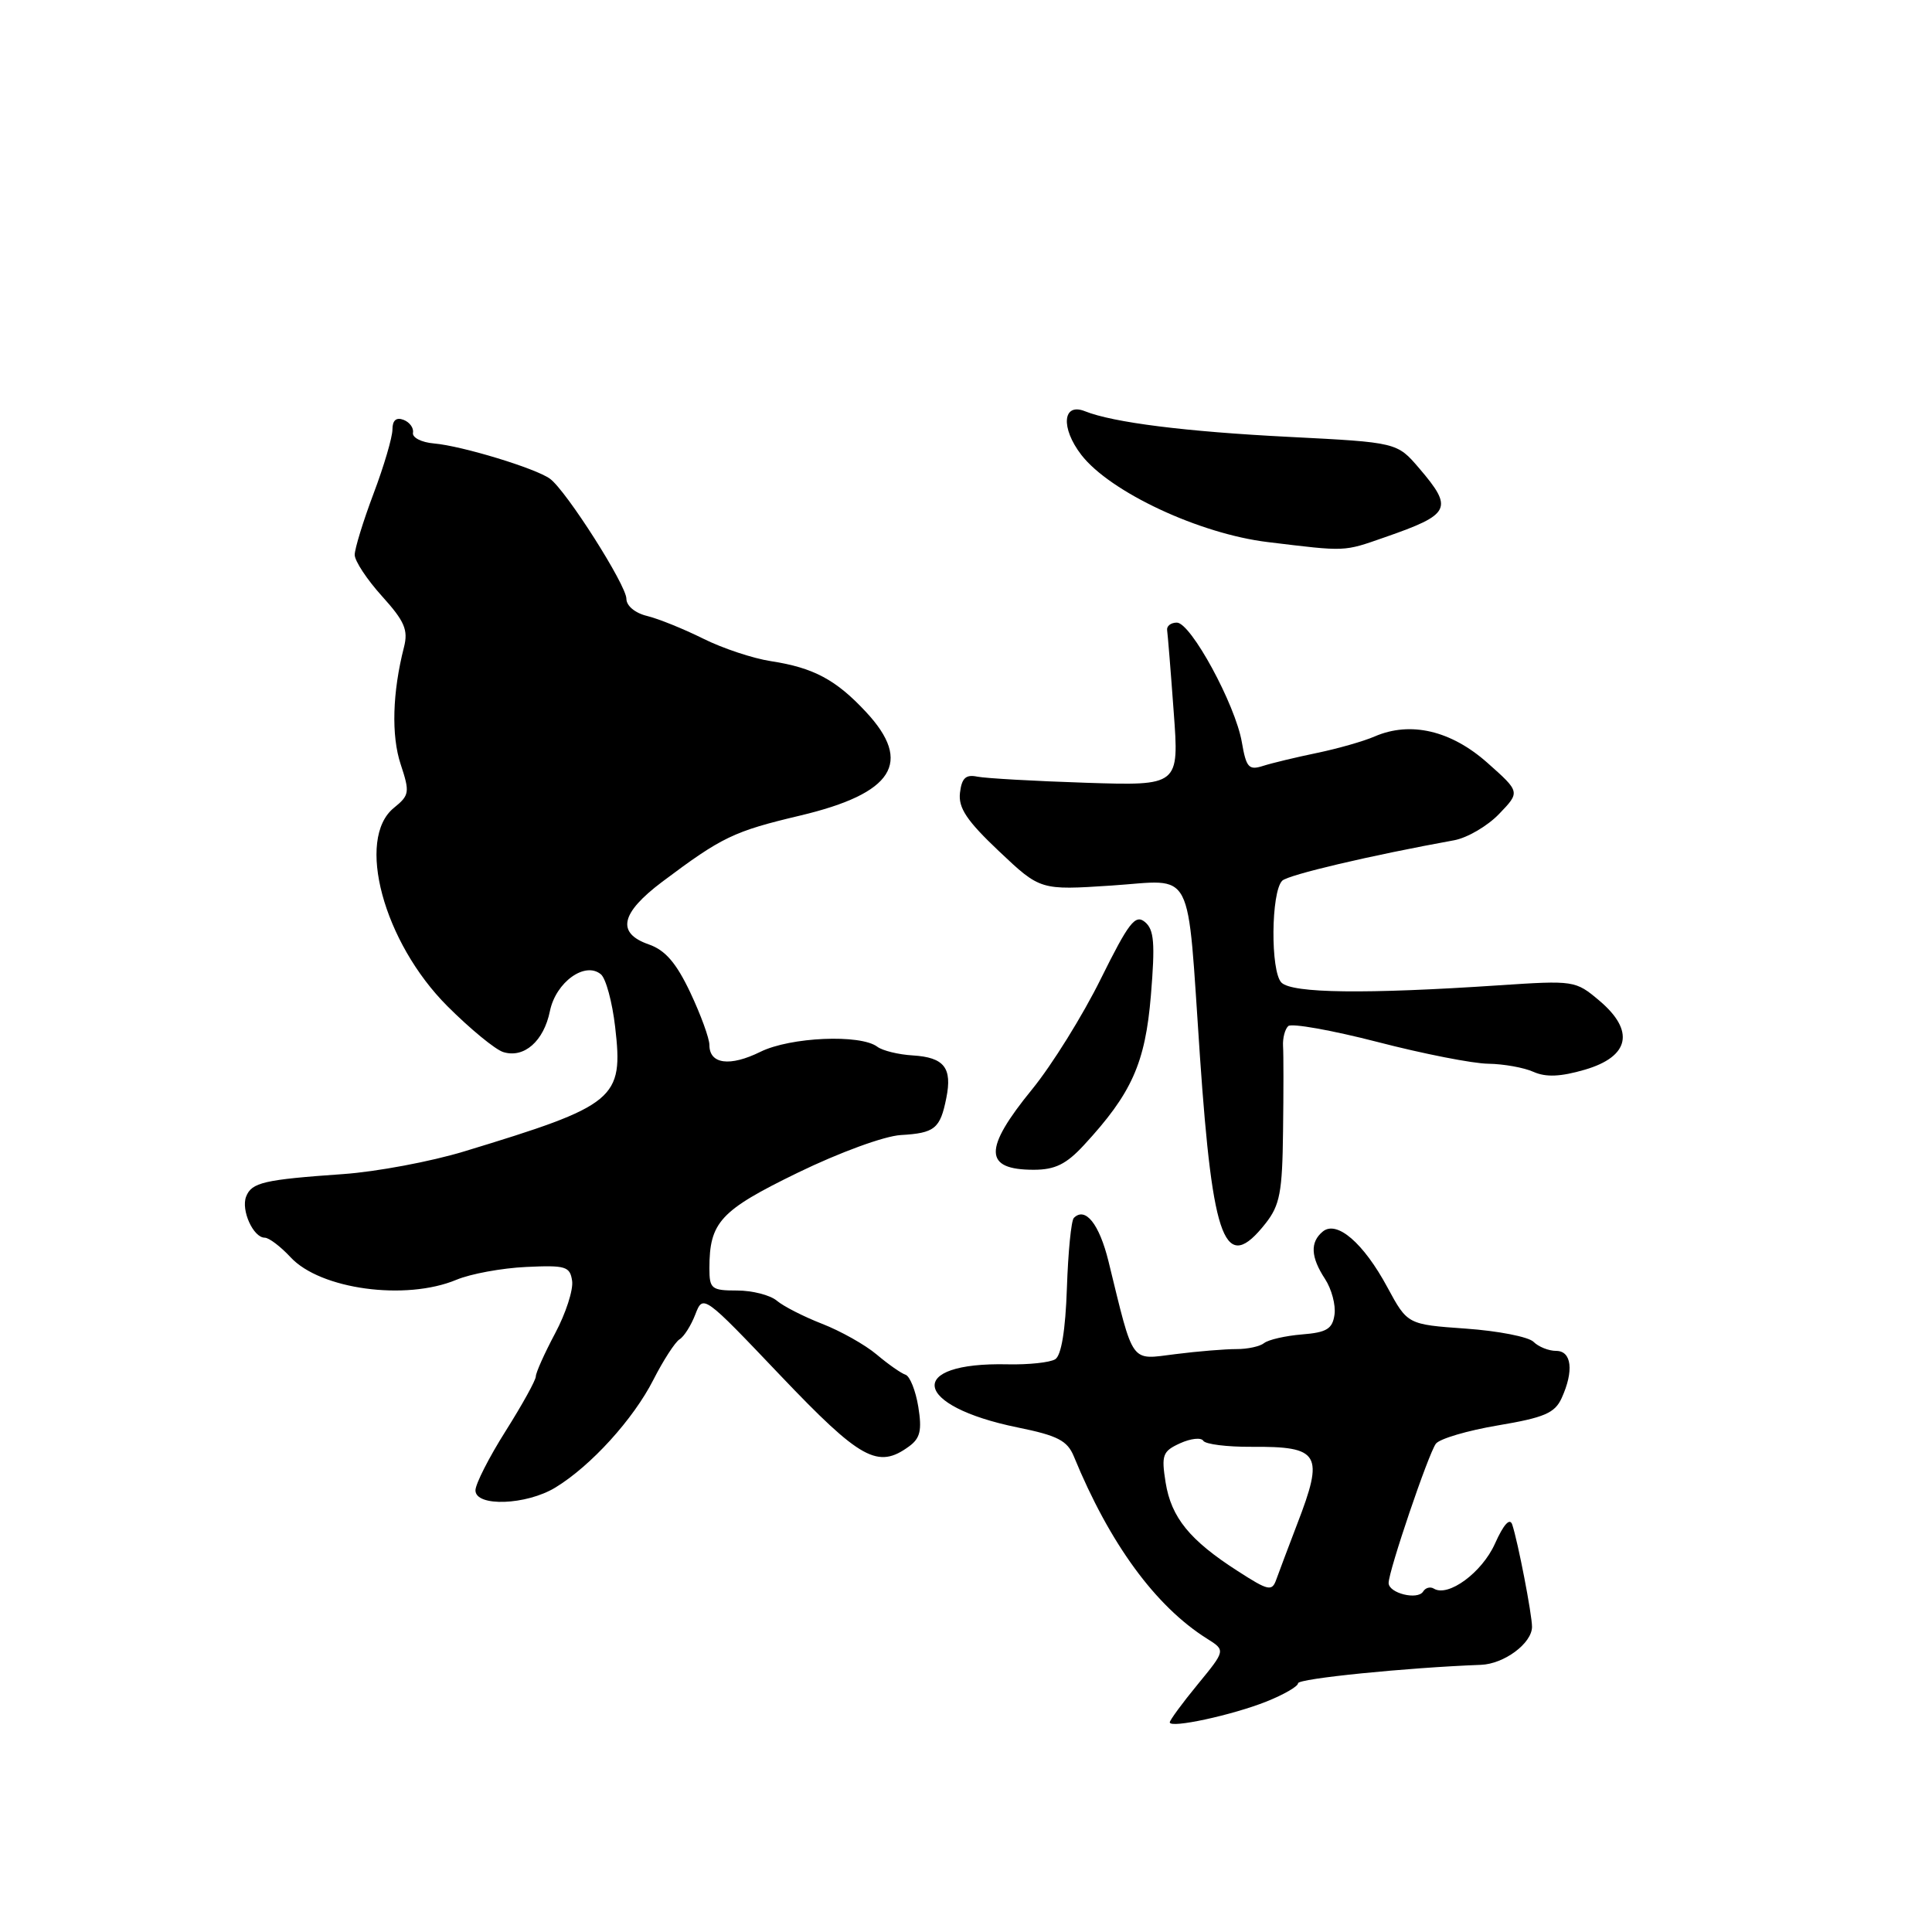 <?xml version="1.0" encoding="UTF-8" standalone="no"?>
<!DOCTYPE svg PUBLIC "-//W3C//DTD SVG 1.1//EN" "http://www.w3.org/Graphics/SVG/1.1/DTD/svg11.dtd" >
<svg xmlns="http://www.w3.org/2000/svg" xmlns:xlink="http://www.w3.org/1999/xlink" version="1.1" viewBox="0 0 256 256">
 <g >
 <path fill="currentColor"
d=" M 167.82 225.46 C 170.12 224.54 172.00 223.45 172.00 223.04 C 172.00 222.42 186.41 220.97 196.22 220.60 C 199.30 220.49 203.00 217.74 203.00 215.56 C 203.00 213.93 201.14 204.31 200.38 202.02 C 200.06 201.07 199.24 201.98 198.09 204.54 C 196.38 208.37 191.89 211.67 189.99 210.50 C 189.52 210.21 188.88 210.38 188.57 210.89 C 187.84 212.06 184.00 211.11 184.00 209.75 C 184.00 208.16 189.27 192.63 190.26 191.30 C 190.76 190.64 194.46 189.55 198.50 188.87 C 204.62 187.84 206.02 187.24 206.92 185.27 C 208.57 181.66 208.26 179.00 206.20 179.00 C 205.21 179.00 203.86 178.46 203.20 177.80 C 202.54 177.14 198.51 176.35 194.25 176.05 C 186.50 175.50 186.50 175.50 183.84 170.58 C 180.67 164.69 177.13 161.65 175.27 163.19 C 173.57 164.60 173.67 166.57 175.58 169.48 C 176.44 170.80 177.01 172.92 176.83 174.19 C 176.56 176.09 175.80 176.56 172.51 176.82 C 170.32 177.00 168.07 177.52 167.51 177.96 C 166.96 178.41 165.30 178.77 163.83 178.76 C 162.36 178.76 158.72 179.05 155.75 179.43 C 149.69 180.18 150.28 181.00 146.88 167.13 C 145.66 162.18 143.81 159.86 142.29 161.38 C 141.94 161.73 141.53 165.91 141.37 170.67 C 141.18 176.27 140.63 179.61 139.82 180.11 C 139.12 180.54 136.29 180.84 133.53 180.78 C 119.95 180.47 120.88 186.30 134.87 189.15 C 140.14 190.22 141.43 190.89 142.29 192.98 C 147.03 204.53 153.11 212.85 159.95 217.14 C 162.40 218.68 162.40 218.68 158.70 223.19 C 156.66 225.67 155.00 227.94 155.00 228.22 C 155.00 229.06 163.28 227.27 167.82 225.46 Z  M 73.60 197.10 C 78.30 194.24 83.93 188.04 86.58 182.82 C 87.89 180.25 89.45 177.84 90.04 177.47 C 90.64 177.11 91.58 175.61 92.14 174.15 C 93.16 171.51 93.22 171.55 103.40 182.25 C 114.05 193.43 116.32 194.68 120.46 191.65 C 121.94 190.57 122.18 189.51 121.68 186.41 C 121.33 184.27 120.57 182.36 119.99 182.16 C 119.40 181.97 117.68 180.76 116.15 179.47 C 114.62 178.18 111.37 176.36 108.93 175.41 C 106.49 174.46 103.79 173.08 102.92 172.34 C 102.05 171.61 99.69 171.00 97.67 171.00 C 94.28 171.00 94.00 170.78 94.00 168.07 C 94.00 161.94 95.42 160.40 105.69 155.40 C 111.24 152.70 117.18 150.53 119.36 150.40 C 123.86 150.14 124.58 149.56 125.39 145.50 C 126.20 141.49 125.11 140.11 120.96 139.85 C 119.06 139.74 116.94 139.22 116.25 138.70 C 114.01 137.01 104.73 137.41 100.76 139.37 C 96.71 141.37 94.00 141.01 94.00 138.47 C 94.00 137.59 92.86 134.47 91.47 131.52 C 89.61 127.59 88.15 125.90 85.97 125.14 C 81.65 123.64 82.22 121.00 87.75 116.84 C 95.67 110.90 97.20 110.16 106.01 108.07 C 118.39 105.13 120.99 101.04 114.75 94.34 C 110.77 90.06 107.80 88.48 102.17 87.61 C 99.78 87.25 95.73 85.90 93.17 84.62 C 90.60 83.34 87.26 81.99 85.75 81.62 C 84.16 81.24 83.00 80.28 83.00 79.34 C 83.00 77.54 75.05 65.04 72.88 63.44 C 71.02 62.07 61.22 59.08 57.50 58.76 C 55.85 58.62 54.60 57.98 54.72 57.34 C 54.84 56.71 54.28 55.94 53.47 55.63 C 52.50 55.26 52.00 55.70 52.00 56.91 C 52.00 57.93 50.88 61.75 49.50 65.40 C 48.12 69.06 47.00 72.71 47.00 73.52 C 47.00 74.33 48.63 76.80 50.62 79.00 C 53.61 82.31 54.11 83.47 53.53 85.75 C 52.00 91.73 51.83 97.47 53.09 101.27 C 54.32 104.99 54.26 105.37 52.20 107.04 C 47.12 111.15 50.81 124.86 59.30 133.34 C 62.29 136.33 65.61 139.06 66.67 139.40 C 69.43 140.27 72.06 137.97 72.87 133.96 C 73.66 130.14 77.52 127.35 79.62 129.10 C 80.28 129.64 81.13 132.78 81.51 136.07 C 82.62 145.65 81.66 146.44 61.50 152.57 C 57.10 153.91 49.90 155.26 45.50 155.57 C 34.96 156.31 33.34 156.68 32.61 158.56 C 31.92 160.37 33.57 164.00 35.08 164.00 C 35.64 164.00 37.18 165.17 38.50 166.59 C 42.44 170.85 53.75 172.38 60.47 169.58 C 62.35 168.79 66.50 168.03 69.69 167.88 C 74.96 167.63 75.53 167.80 75.81 169.73 C 75.98 170.91 74.97 174.03 73.56 176.67 C 72.15 179.32 71.00 181.89 71.00 182.38 C 71.00 182.88 69.20 186.13 67.00 189.62 C 64.80 193.10 63.00 196.64 63.00 197.48 C 63.00 199.69 69.75 199.45 73.60 197.10 Z  M 167.70 162.10 C 169.59 159.70 169.92 157.97 170.01 149.90 C 170.08 144.73 170.08 139.65 170.01 138.60 C 169.95 137.56 170.26 136.37 170.70 135.96 C 171.14 135.56 176.45 136.50 182.50 138.06 C 188.55 139.63 195.17 140.93 197.20 140.95 C 199.24 140.98 201.94 141.46 203.20 142.03 C 204.85 142.76 206.78 142.68 210.00 141.74 C 215.95 140.00 216.66 136.58 211.91 132.58 C 208.76 129.92 208.56 129.90 198.61 130.56 C 180.94 131.74 171.23 131.62 169.80 130.20 C 168.33 128.73 168.41 118.19 169.90 116.70 C 170.68 115.92 181.61 113.35 192.68 111.34 C 194.42 111.02 197.11 109.45 198.64 107.85 C 201.44 104.94 201.44 104.94 197.07 101.06 C 192.25 96.79 186.89 95.54 182.16 97.58 C 180.70 98.22 177.25 99.20 174.50 99.77 C 171.75 100.34 168.53 101.11 167.35 101.49 C 165.47 102.09 165.13 101.71 164.55 98.34 C 163.69 93.35 157.79 82.50 155.94 82.50 C 155.15 82.50 154.57 82.95 154.65 83.50 C 154.73 84.05 155.13 88.91 155.52 94.31 C 156.25 104.12 156.25 104.12 143.87 103.72 C 137.07 103.50 130.60 103.13 129.50 102.91 C 127.97 102.59 127.43 103.10 127.20 105.06 C 126.97 107.06 128.11 108.76 132.37 112.79 C 137.84 117.96 137.84 117.96 147.28 117.34 C 158.41 116.61 157.24 114.34 159.00 140.00 C 160.70 164.75 162.33 168.91 167.70 162.10 Z  M 143.61 151.75 C 149.96 144.88 151.75 140.90 152.50 131.89 C 153.07 124.97 152.93 123.18 151.71 122.17 C 150.43 121.11 149.57 122.23 145.86 129.71 C 143.47 134.55 139.38 141.13 136.76 144.34 C 130.28 152.28 130.34 155.00 136.97 155.00 C 139.79 155.00 141.28 154.27 143.61 151.75 Z  M 183.50 71.19 C 192.24 68.15 192.62 67.40 188.06 62.06 C 185.12 58.62 185.12 58.62 170.81 57.89 C 157.12 57.20 147.50 55.99 143.76 54.49 C 140.80 53.31 140.52 56.68 143.27 60.26 C 147.07 65.19 158.93 70.74 168.00 71.83 C 178.47 73.10 177.96 73.12 183.50 71.19 Z  M 164.00 208.17 C 157.64 204.09 155.20 201.08 154.45 196.44 C 153.87 192.79 154.05 192.30 156.37 191.24 C 157.78 190.60 159.16 190.45 159.44 190.91 C 159.73 191.37 162.59 191.73 165.81 191.71 C 174.90 191.65 175.48 192.63 171.87 201.98 C 170.71 205.02 169.47 208.30 169.12 209.28 C 168.55 210.90 168.09 210.81 164.00 208.17 Z "/>
</g>
</svg>